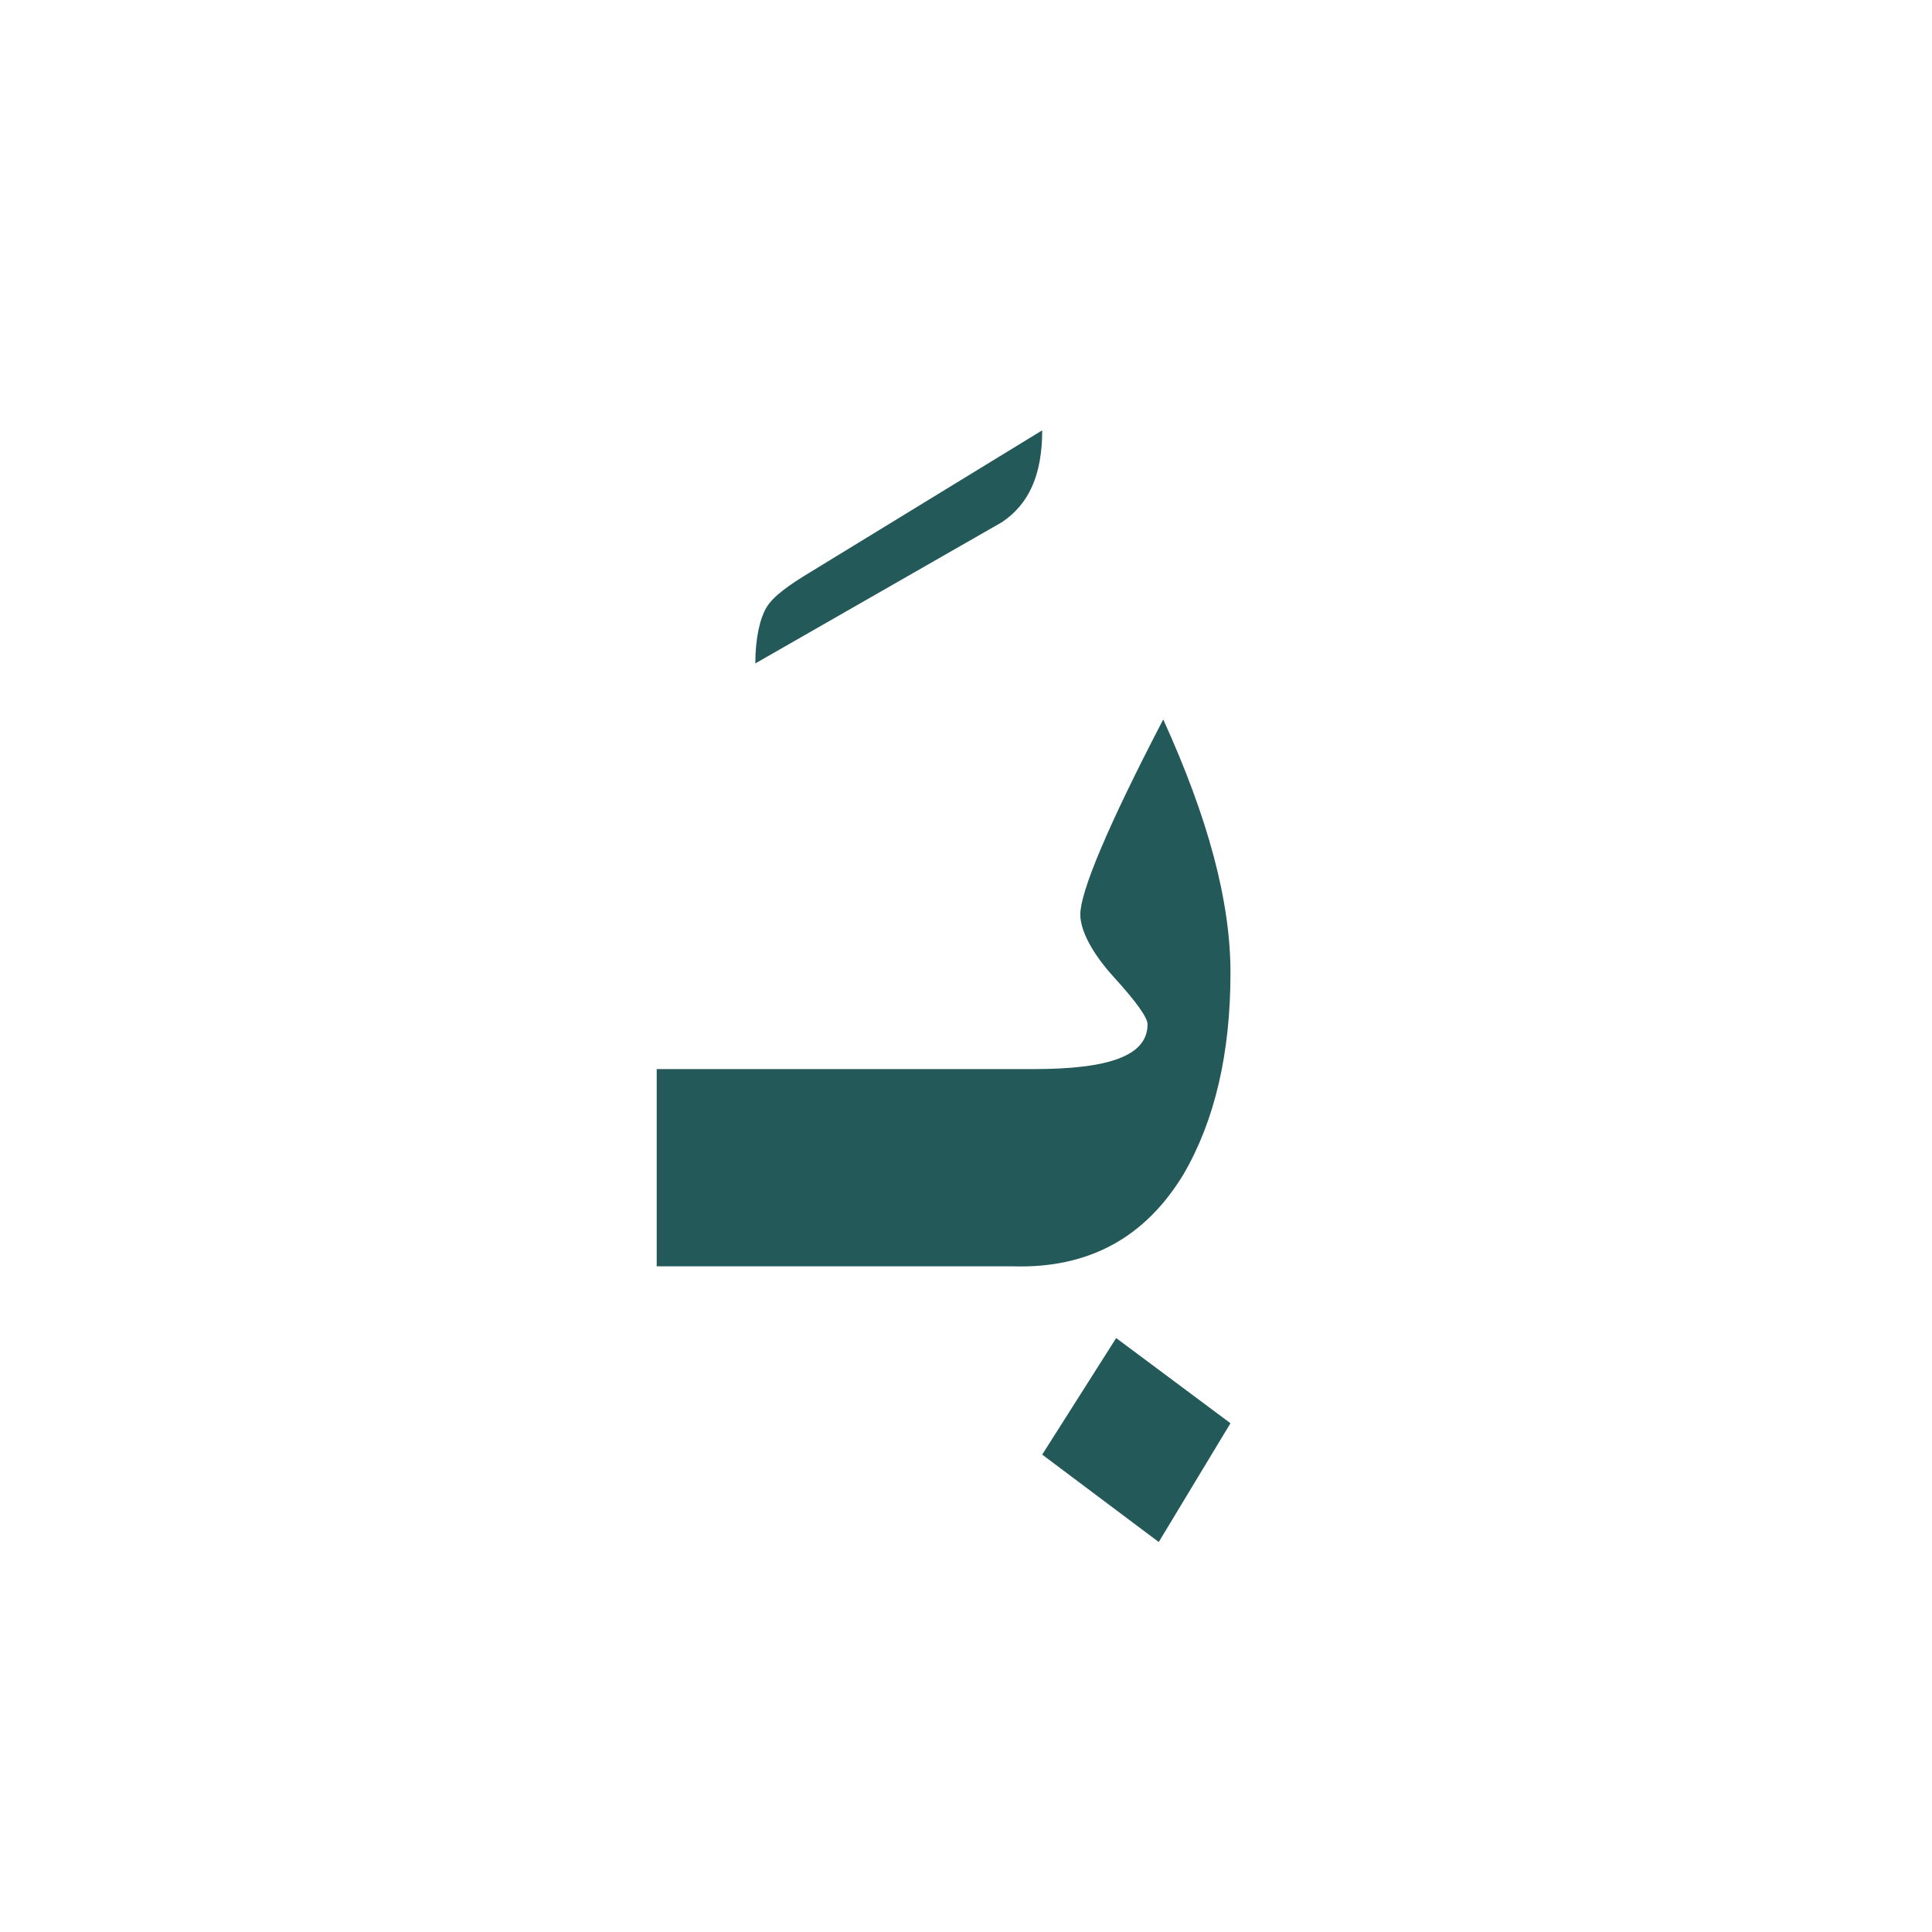 <?xml version="1.0" encoding="utf-8"?>
<!-- Generator: Adobe Illustrator 22.0.1, SVG Export Plug-In . SVG Version: 6.00 Build 0)  -->
<svg version="1.1" id="Layer_1" xmlns="http://www.w3.org/2000/svg" xmlns:xlink="http://www.w3.org/1999/xlink" x="0px" y="0px"
	 viewBox="0 0 86.2 86.2" style="enable-background:new 0 0 86.2 86.2;" xml:space="preserve">
<style type="text/css">
	.st0{fill:#235958;}
</style>
<path class="st0" d="M46.5,19.2c0,2-0.6,3.3-1.8,4.1l-11,6.3c0-1.1,0.2-2,0.5-2.5s1-1,2-1.6L46.5,19.2z"/>
<g>
	<path class="st0" d="M52.8,52.4c1.4-2.4,2.1-5.4,2.1-9c0-3.2-1-6.9-3-11.3c-2.5,4.8-3.7,7.7-3.7,8.7c0,0.7,0.5,1.7,1.5,2.8
		s1.5,1.8,1.5,2.1c0,1.4-1.7,2-5.1,2h-1.6h-2.1H29.3v8.8h13.1h2.1h0.7C48.6,56.6,51.1,55.2,52.8,52.4z"/>
	<polygon class="st0" points="46.5,64.9 51.7,68.8 54.9,63.5 49.8,59.7 	"/>
</g>
</svg>
